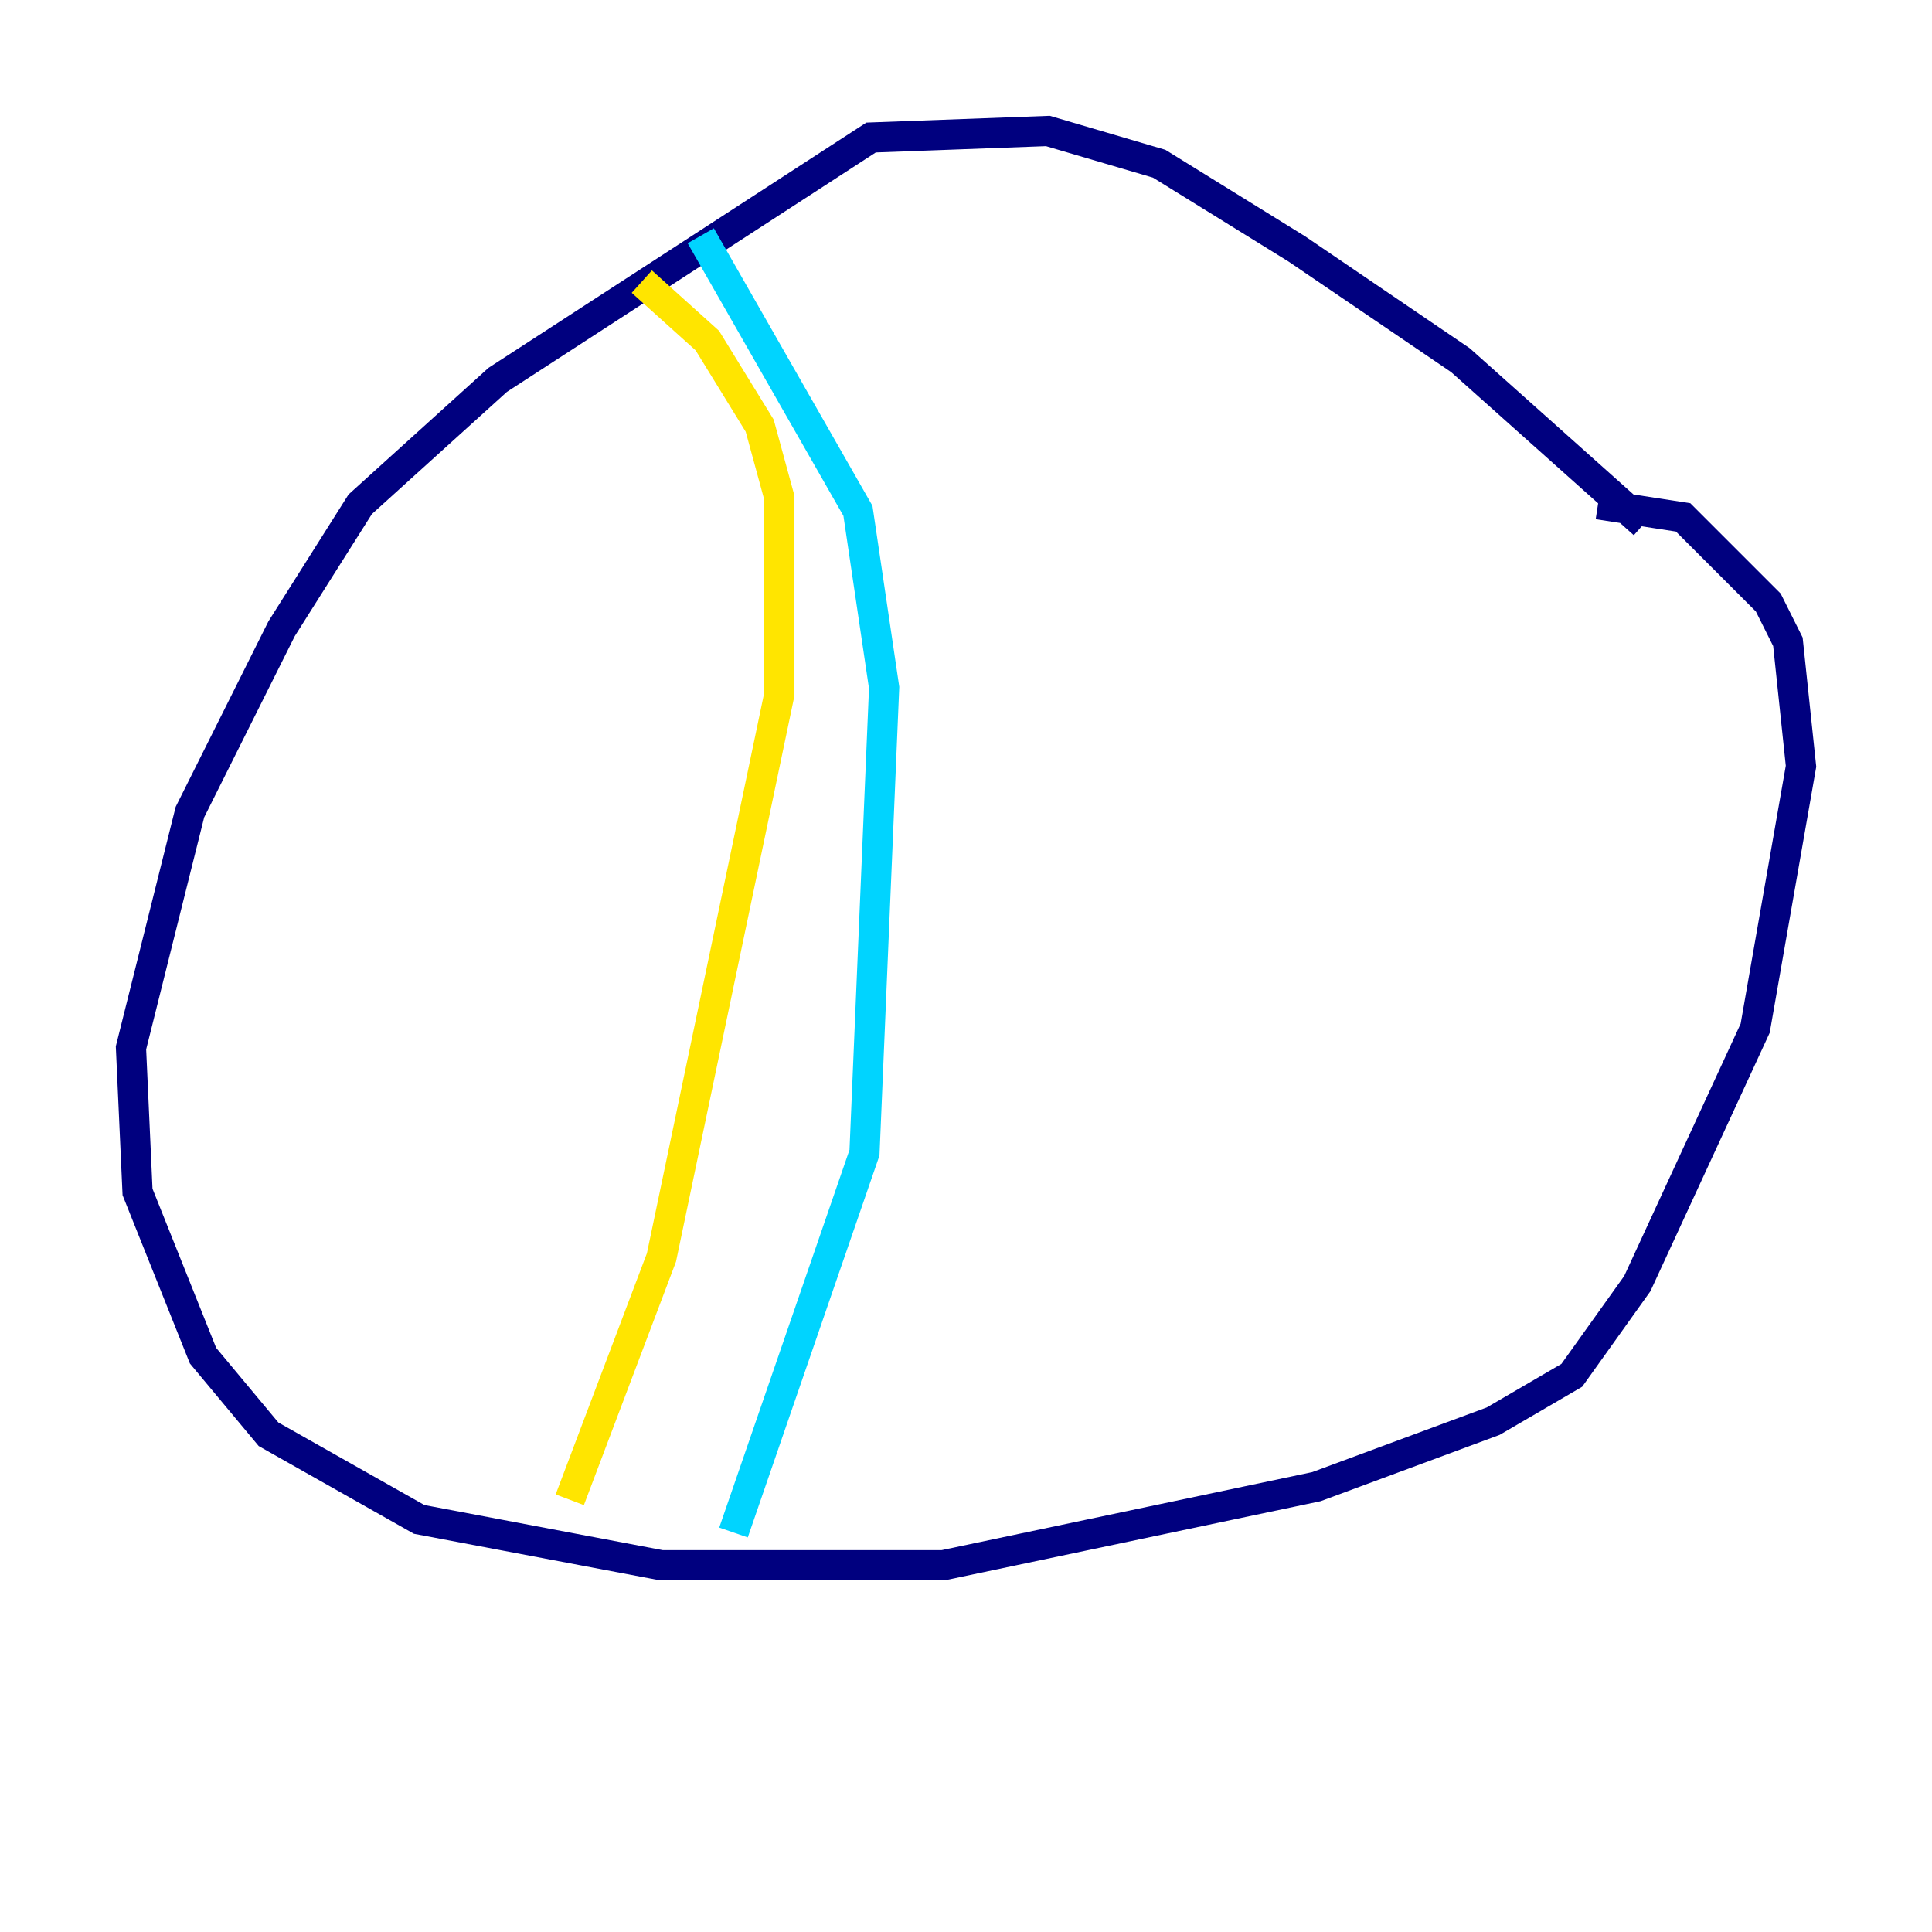 <?xml version="1.0" encoding="utf-8" ?>
<svg baseProfile="tiny" height="128" version="1.2" viewBox="0,0,128,128" width="128" xmlns="http://www.w3.org/2000/svg" xmlns:ev="http://www.w3.org/2001/xml-events" xmlns:xlink="http://www.w3.org/1999/xlink"><defs /><polyline fill="none" points="108.909,34.712 96.759,23.864 85.912,16.488 76.8,10.848 69.424,8.678 57.709,9.112 32.976,25.166 23.864,33.41 18.658,41.654 12.583,53.803 8.678,69.424 9.112,78.969 13.451,89.817 17.79,95.024 27.77,100.664 43.824,103.702 62.481,103.702 87.214,98.495 98.929,94.156 104.136,91.119 108.475,85.044 116.285,68.122 119.322,50.766 118.454,42.522 117.153,39.919 111.512,34.278 105.871,33.41" stroke="#00007f" stroke-width="2" /><polyline fill="none" points="46.427,15.62 56.841,33.844 58.576,45.559 57.275,76.366 48.597,101.532" stroke="#00d4ff" stroke-width="2" /><polyline fill="none" points="42.522,18.658 46.861,22.563 50.332,28.203 51.634,32.976 51.634,45.993 43.824,83.308 37.749,99.363" stroke="#ffe500" stroke-width="2" /><polyline fill="none" points="78.969,51.634 78.969,51.634" stroke="#7f0000" stroke-width="2" /></svg>